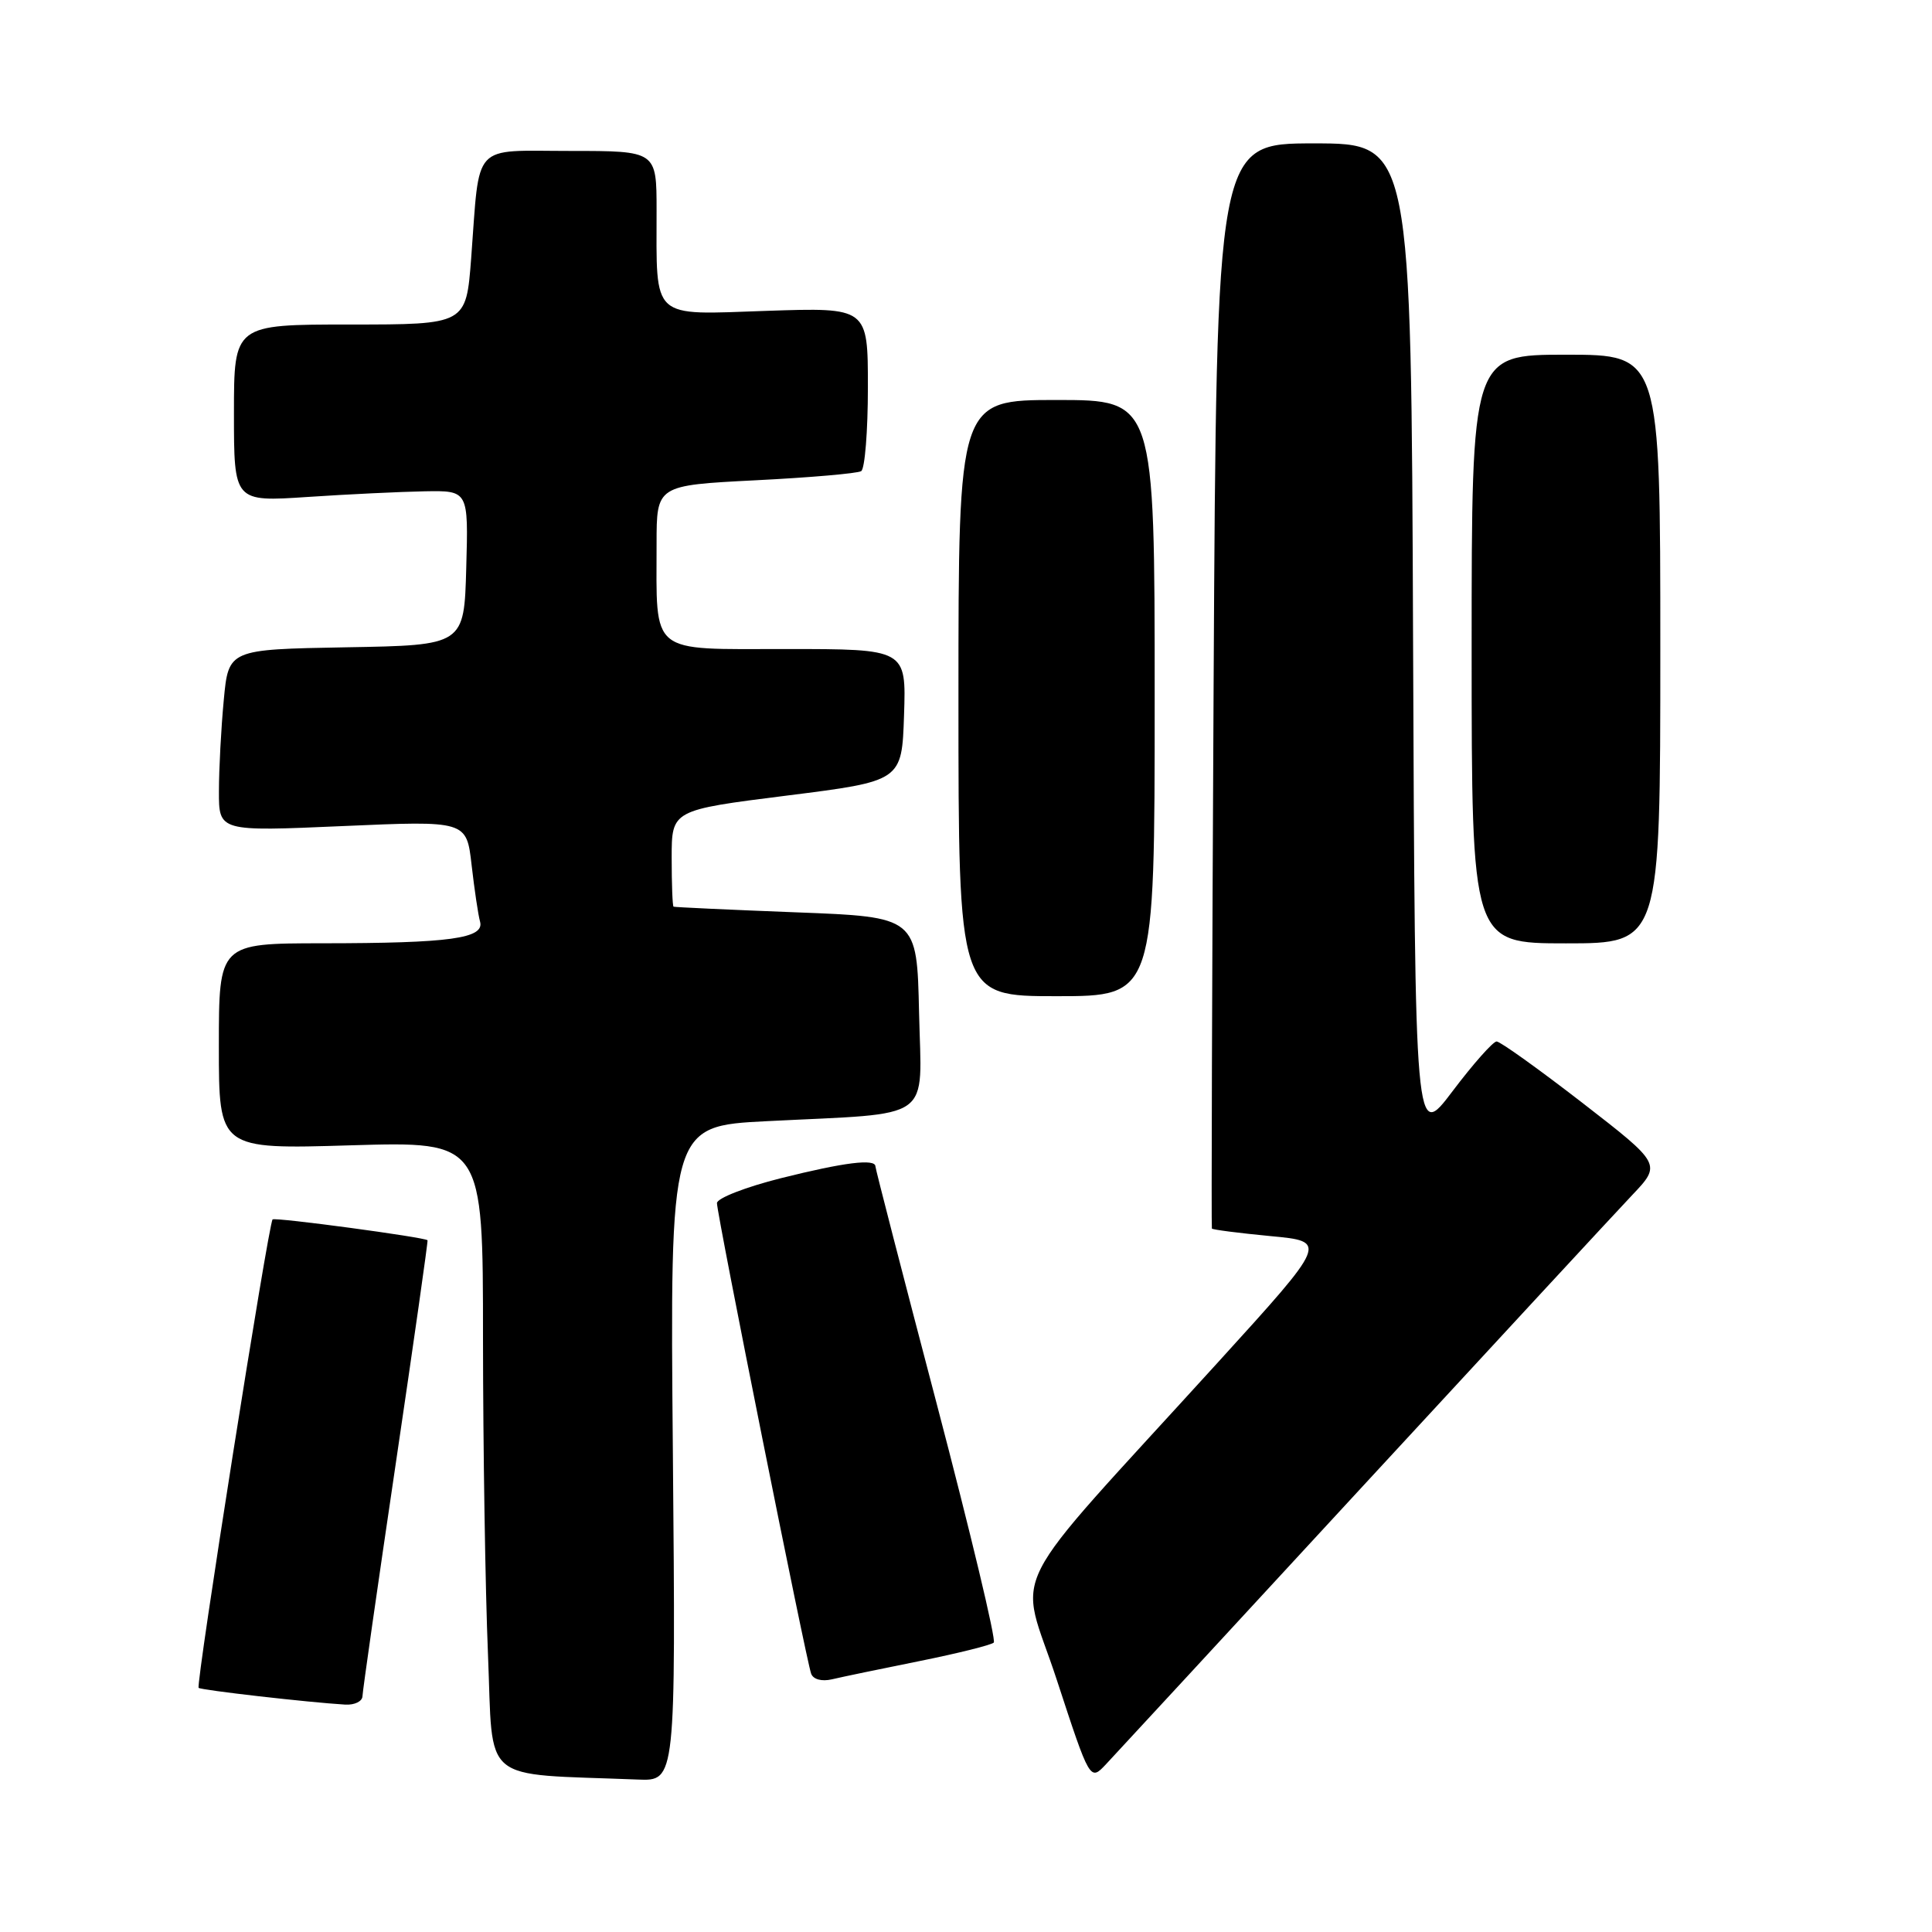 <?xml version="1.0" encoding="UTF-8" standalone="no"?>
<!DOCTYPE svg PUBLIC "-//W3C//DTD SVG 1.1//EN" "http://www.w3.org/Graphics/SVG/1.1/DTD/svg11.dtd" >
<svg xmlns="http://www.w3.org/2000/svg" xmlns:xlink="http://www.w3.org/1999/xlink" version="1.1" viewBox="0 0 256 256">
 <g >
 <path fill="currentColor"
d=" M 89.16 192.61 C 88.77 149.21 88.77 149.21 101.63 148.56 C 124.06 147.42 122.10 148.83 121.78 134.16 C 121.50 121.50 121.50 121.50 105.50 120.89 C 96.70 120.55 89.39 120.21 89.25 120.14 C 89.11 120.06 89.00 117.15 89.00 113.67 C 89.00 107.34 89.00 107.34 104.25 105.42 C 119.50 103.50 119.50 103.50 119.79 94.75 C 120.08 86.00 120.08 86.00 104.16 86.00 C 85.88 86.00 87.00 86.92 87.00 72.03 C 87.00 64.31 87.00 64.31 100.11 63.64 C 107.32 63.28 113.62 62.73 114.11 62.43 C 114.60 62.13 115.00 57.12 115.00 51.31 C 115.00 40.74 115.00 40.74 101.59 41.19 C 86.11 41.72 87.00 42.53 87.00 27.88 C 87.00 20.00 87.00 20.00 75.58 20.00 C 62.37 20.00 63.61 18.66 62.43 34.25 C 61.76 43.00 61.76 43.00 46.38 43.00 C 31.00 43.00 31.00 43.00 31.00 54.75 C 31.00 66.50 31.00 66.50 40.75 65.85 C 46.11 65.49 53.10 65.16 56.28 65.10 C 62.07 65.00 62.07 65.00 61.78 75.25 C 61.50 85.50 61.50 85.50 45.89 85.77 C 30.28 86.05 30.28 86.05 29.65 92.77 C 29.30 96.47 29.01 101.90 29.01 104.84 C 29.00 110.18 29.00 110.18 45.41 109.46 C 61.82 108.74 61.82 108.74 62.49 114.62 C 62.86 117.85 63.36 121.23 63.61 122.12 C 64.22 124.35 59.66 124.98 42.75 124.99 C 29.00 125.00 29.00 125.00 29.00 138.64 C 29.00 152.29 29.00 152.29 46.50 151.76 C 64.00 151.24 64.00 151.24 64.00 177.37 C 64.01 191.74 64.30 210.57 64.66 219.21 C 65.38 236.63 63.39 234.96 84.52 235.80 C 89.54 236.00 89.54 236.00 89.16 192.61 Z  M 180.51 197.00 C 198.02 178.03 214.10 160.65 216.25 158.38 C 220.16 154.26 220.16 154.26 209.67 146.13 C 203.89 141.66 198.78 138.00 198.31 138.00 C 197.84 138.00 195.21 140.96 192.47 144.59 C 187.50 151.17 187.50 151.17 187.24 85.09 C 186.99 19.00 186.99 19.00 174.09 19.00 C 161.20 19.00 161.20 19.00 160.81 90.75 C 160.60 130.21 160.50 162.63 160.58 162.79 C 160.67 162.94 164.16 163.39 168.35 163.79 C 175.95 164.50 175.95 164.50 161.40 180.50 C 132.38 212.41 135.01 207.24 140.03 222.59 C 144.43 236.03 144.43 236.03 146.56 233.76 C 147.73 232.52 163.01 215.97 180.51 197.00 Z  M 48.03 224.75 C 48.05 224.06 50.03 210.22 52.43 194.00 C 54.83 177.78 56.73 164.43 56.65 164.34 C 56.28 163.94 36.46 161.27 36.12 161.58 C 35.58 162.07 25.92 223.26 26.32 223.65 C 26.62 223.95 40.87 225.58 45.75 225.87 C 46.99 225.94 48.01 225.44 48.03 224.75 Z  M 121.80 220.11 C 126.91 219.08 131.36 217.97 131.68 217.65 C 132.01 217.33 128.61 203.12 124.14 186.09 C 119.66 169.05 116.00 154.86 116.00 154.56 C 116.00 153.50 111.89 154.01 103.46 156.12 C 98.81 157.29 95.00 158.77 95.00 159.42 C 95.00 160.92 106.84 220.07 107.48 221.77 C 107.76 222.53 108.88 222.83 110.23 222.52 C 111.48 222.22 116.68 221.14 121.80 220.11 Z  M 153.00 92.50 C 153.00 53.00 153.00 53.00 140.00 53.00 C 127.00 53.00 127.00 53.00 127.00 92.50 C 127.00 132.00 127.00 132.00 140.00 132.00 C 153.00 132.00 153.00 132.00 153.00 92.50 Z  M 220.00 86.00 C 220.00 47.00 220.00 47.00 207.50 47.00 C 195.00 47.00 195.00 47.00 195.00 86.00 C 195.00 125.00 195.00 125.00 207.50 125.00 C 220.00 125.00 220.00 125.00 220.00 86.00 Z "/>
</g>
</svg>
